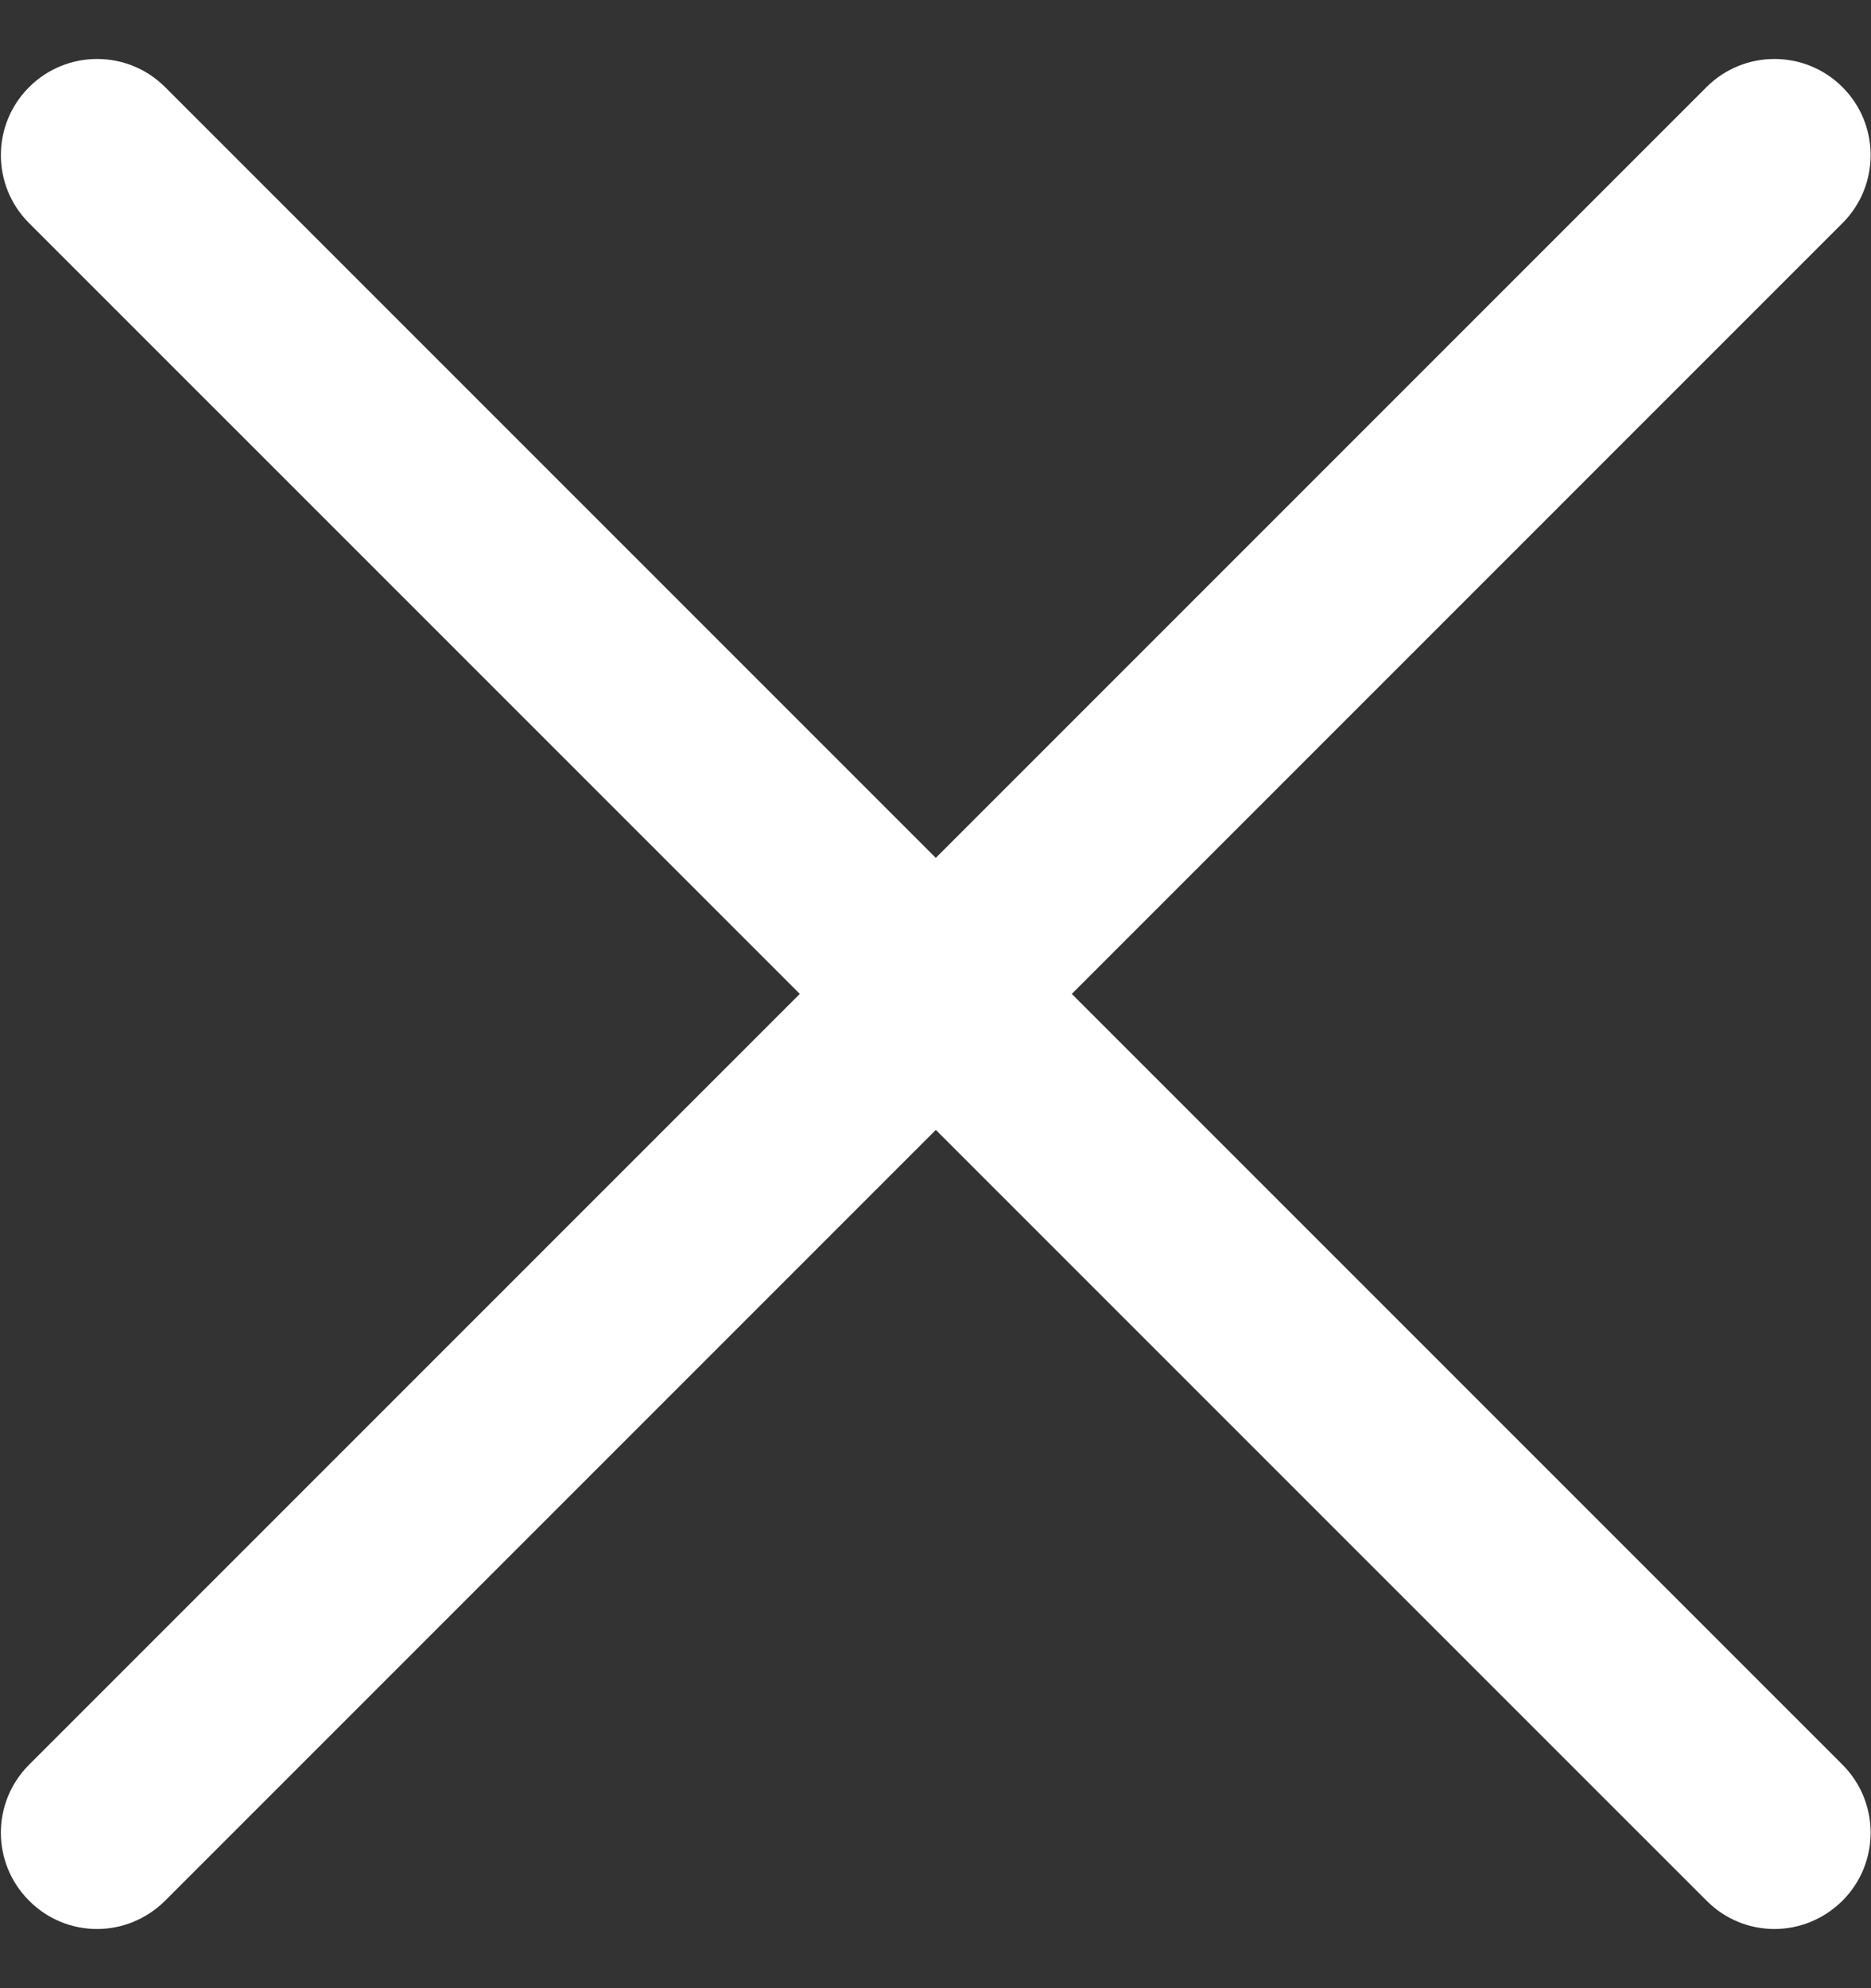 <svg width="16" height="17" viewBox="0 0 16 17" fill="none" xmlns="http://www.w3.org/2000/svg">
<rect x="0" y="0" width="16" height="17" fill="#333333" stroke="none"/>
<g clip-path="url(#clip0_5821_162267)">
<path d="M0.83 16.494C0.619 16.494 0.409 16.413 0.249 16.252C-0.073 15.931 -0.073 15.41 0.249 15.089L14.593 0.745C14.914 0.424 15.435 0.424 15.756 0.745C16.077 1.066 16.077 1.587 15.756 1.908L1.412 16.252C1.251 16.412 1.04 16.494 0.83 16.494Z" fill="white"/>
<path d="M15.175 16.494C14.964 16.494 14.754 16.413 14.594 16.252L0.249 1.908C-0.073 1.587 -0.073 1.066 0.249 0.745C0.57 0.424 1.091 0.424 1.412 0.745L15.756 15.089C16.077 15.41 16.077 15.931 15.756 16.252C15.595 16.412 15.384 16.494 15.175 16.494Z" fill="white"/>
</g>
<defs>
<clipPath id="clip0_5821_162267">
<rect width="15.996" height="16" fill="white" transform="translate(0 0.5)"/>
</clipPath>
</defs>
</svg>
